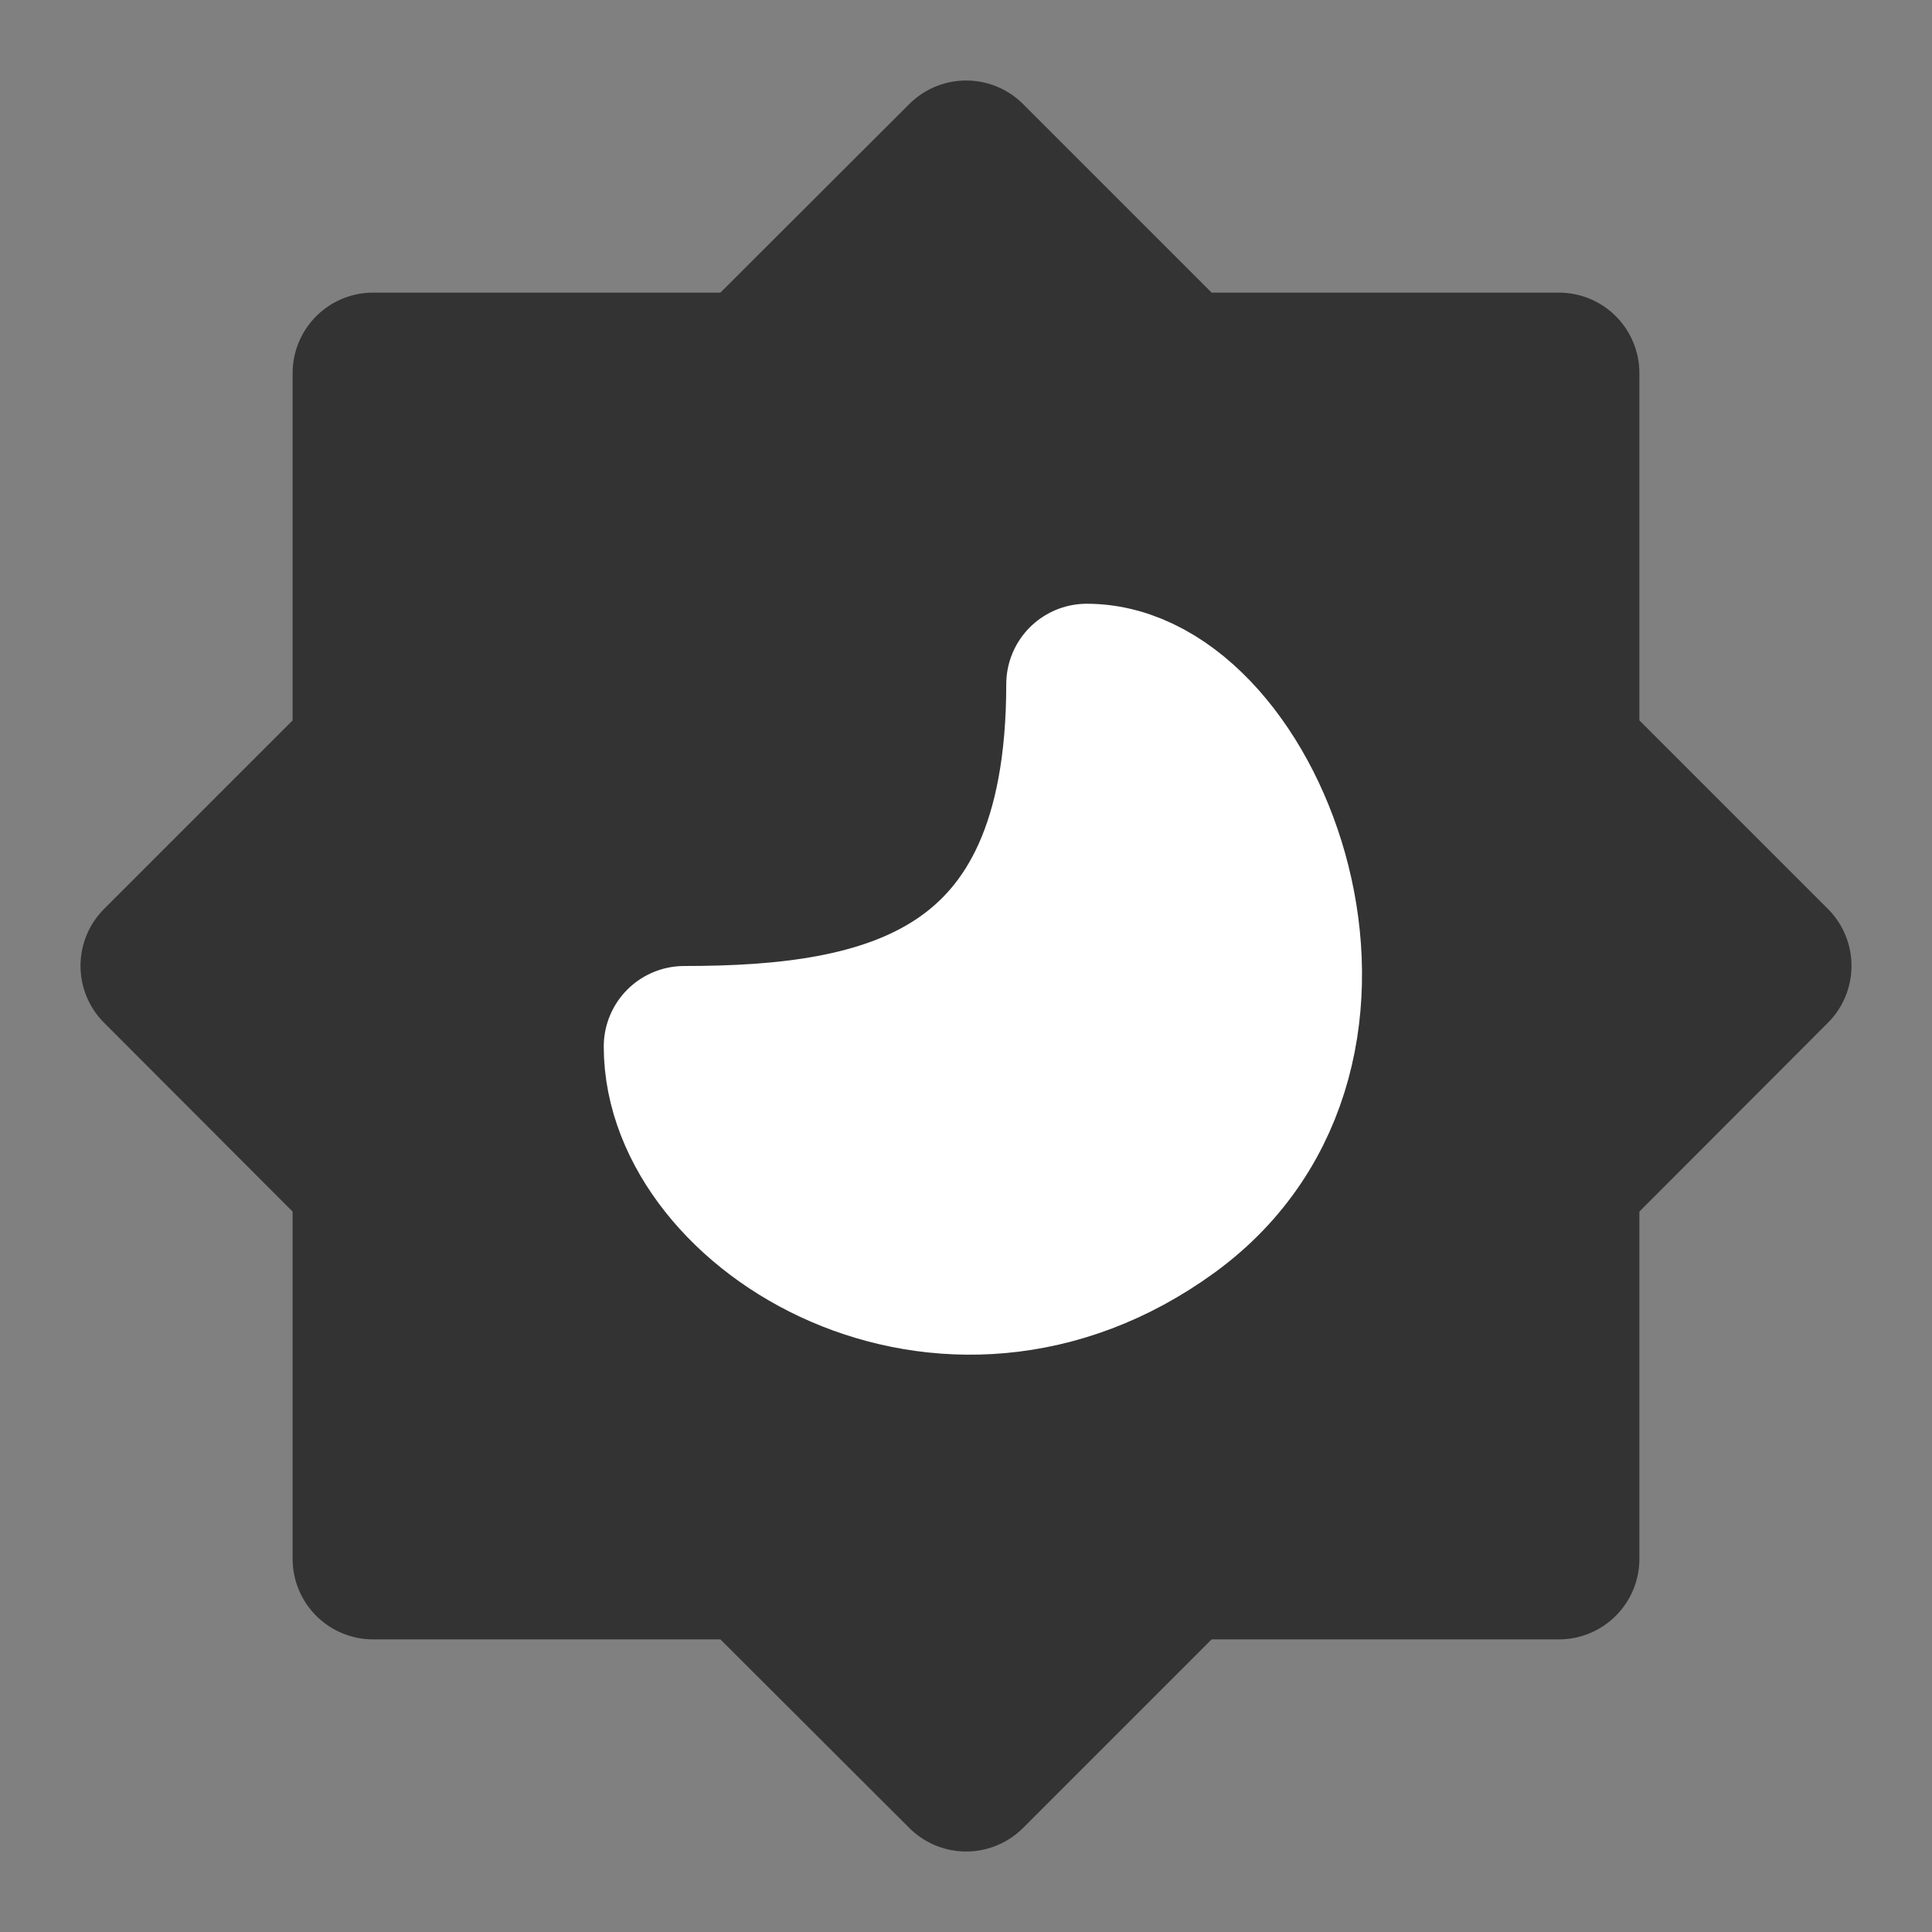 <svg width="24" height="24" viewBox="0 0 24 24" fill="none" xmlns="http://www.w3.org/2000/svg">
<rect x="0" y="0" width="24" height="24" fill="#808080" stroke="none"/>
<path d="M12.002 2L14.637 4.635H19.365V9.363L22 11.998L19.365 14.637V19.365H14.637L12.002 22L9.363 19.365H4.635V14.637L2 11.998L4.635 9.363V4.635H9.363L12.002 2Z" fill="#333333" stroke="#333333" stroke-width="2" stroke-miterlimit="10" stroke-linecap="round" stroke-linejoin="round"/>
<path d="M13.5 8.5C13.5 12.5 11 13 8.5 13C8.5 15 11.75 17 14.5 15C17.25 13 15.5 8.5 13.5 8.5Z" fill="white" stroke="white" stroke-width="2" stroke-miterlimit="10" stroke-linecap="round" stroke-linejoin="round"/>
</svg>
